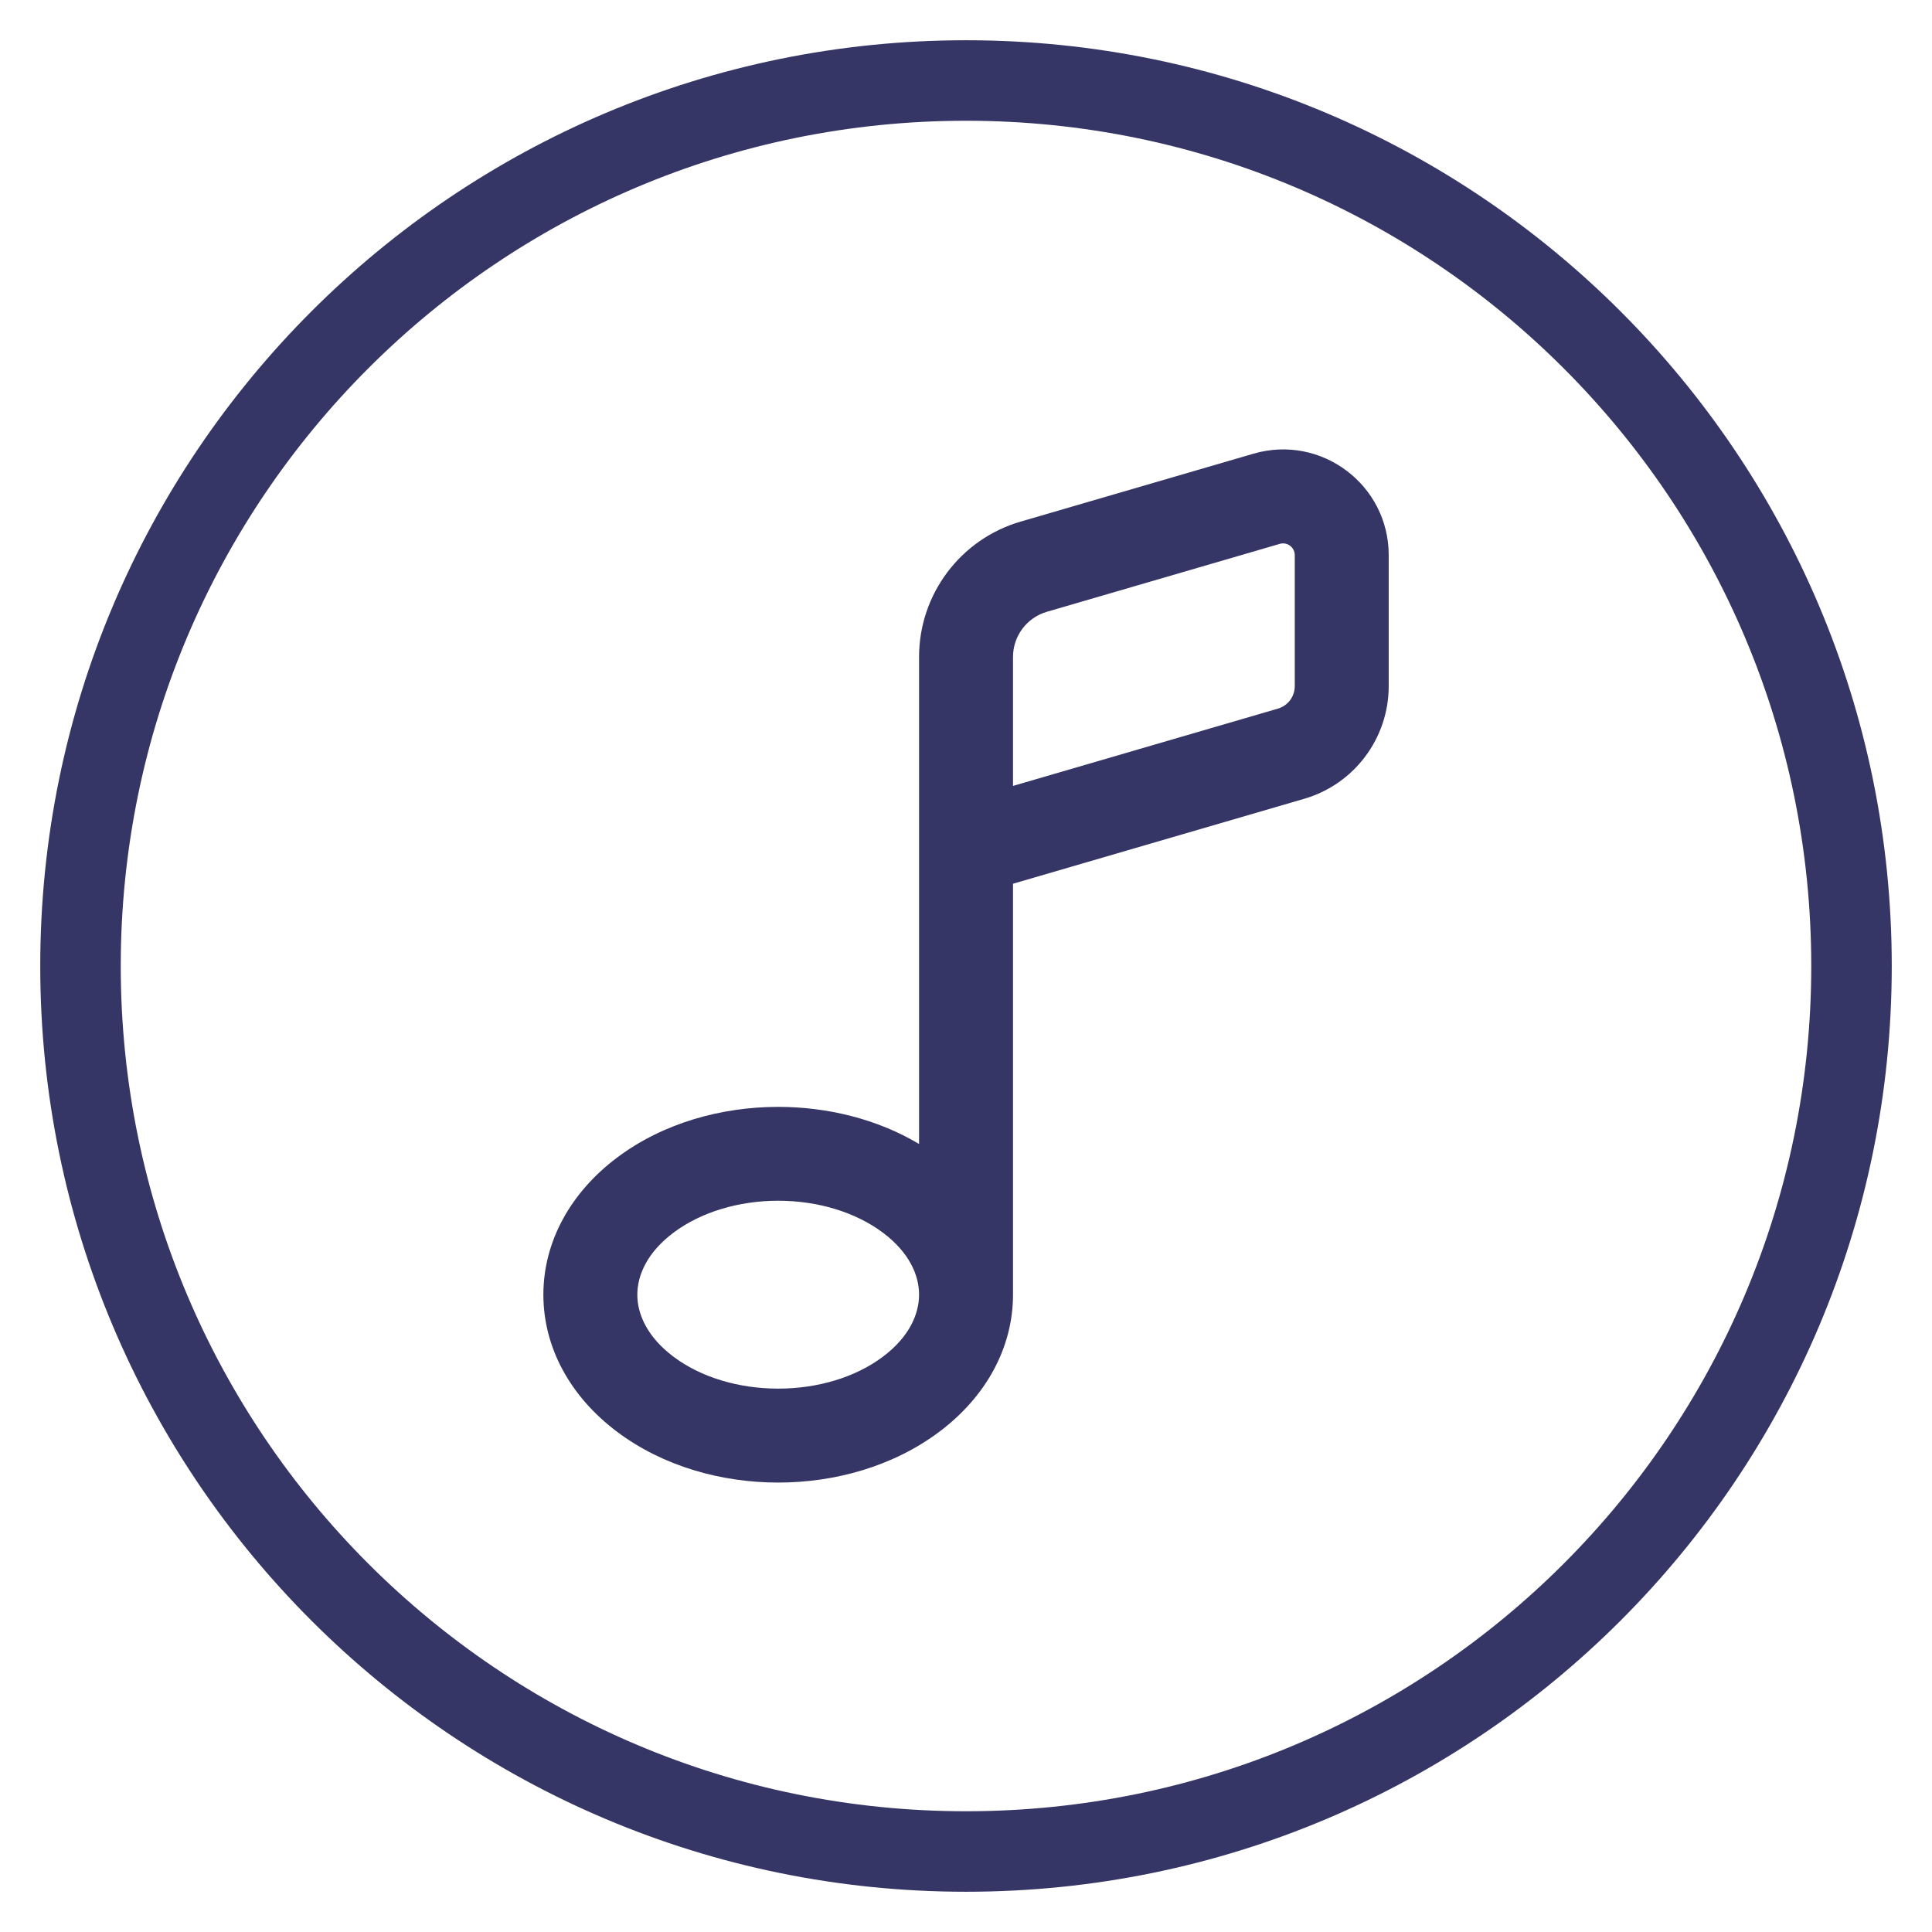 <svg width="24" height="24" viewBox="0 0 24 24" fill="none" xmlns="http://www.w3.org/2000/svg">
<g clip-path="url(#clip0_9001_294375)">
<path fill-rule="evenodd" clip-rule="evenodd" d="M16.201 9.923L12.584 10.978V16.083C12.584 16.742 12.247 17.353 11.667 17.787C11.094 18.217 10.368 18.417 9.667 18.417C8.966 18.417 8.24 18.217 7.667 17.787C7.087 17.353 6.75 16.742 6.75 16.083C6.75 15.425 7.087 14.814 7.667 14.379C8.24 13.949 8.966 13.75 9.667 13.75C10.27 13.75 10.891 13.897 11.417 14.211V8.16C11.417 7.383 11.931 6.698 12.677 6.48L15.571 5.636C16.411 5.391 17.251 6.021 17.251 6.896V8.523C17.251 9.171 16.823 9.742 16.201 9.923ZM15.898 6.756C15.991 6.729 16.084 6.799 16.084 6.896V8.523C16.084 8.653 15.999 8.767 15.874 8.803L12.584 9.763V8.16C12.584 7.901 12.755 7.673 13.004 7.6L15.898 6.756ZM10.967 15.312C11.299 15.561 11.417 15.845 11.417 16.082C11.417 16.32 11.299 16.605 10.967 16.854C10.629 17.108 10.161 17.25 9.667 17.25C9.173 17.25 8.705 17.108 8.367 16.854C8.035 16.605 7.917 16.32 7.917 16.083C7.917 15.846 8.035 15.561 8.367 15.312C8.705 15.059 9.173 14.916 9.667 14.916C10.161 14.916 10.629 15.059 10.967 15.312Z" fill="#353566"/>
<path fill-rule="evenodd" clip-rule="evenodd" d="M12 0.5C5.649 0.5 0.5 5.649 0.5 12C0.5 18.351 5.649 23.5 12 23.5C18.351 23.5 23.5 18.351 23.5 12C23.5 5.649 18.351 0.5 12 0.5ZM1.5 12C1.5 6.201 6.201 1.5 12 1.5C17.799 1.5 22.5 6.201 22.5 12C22.5 17.799 17.799 22.5 12 22.5C6.201 22.5 1.5 17.799 1.5 12Z" fill="#353566"/>
</g>
<defs>
<clipPath id="clip0_9001_294375">
<rect width="24" height="24" fill="white"/>
</clipPath>
</defs>
</svg>
